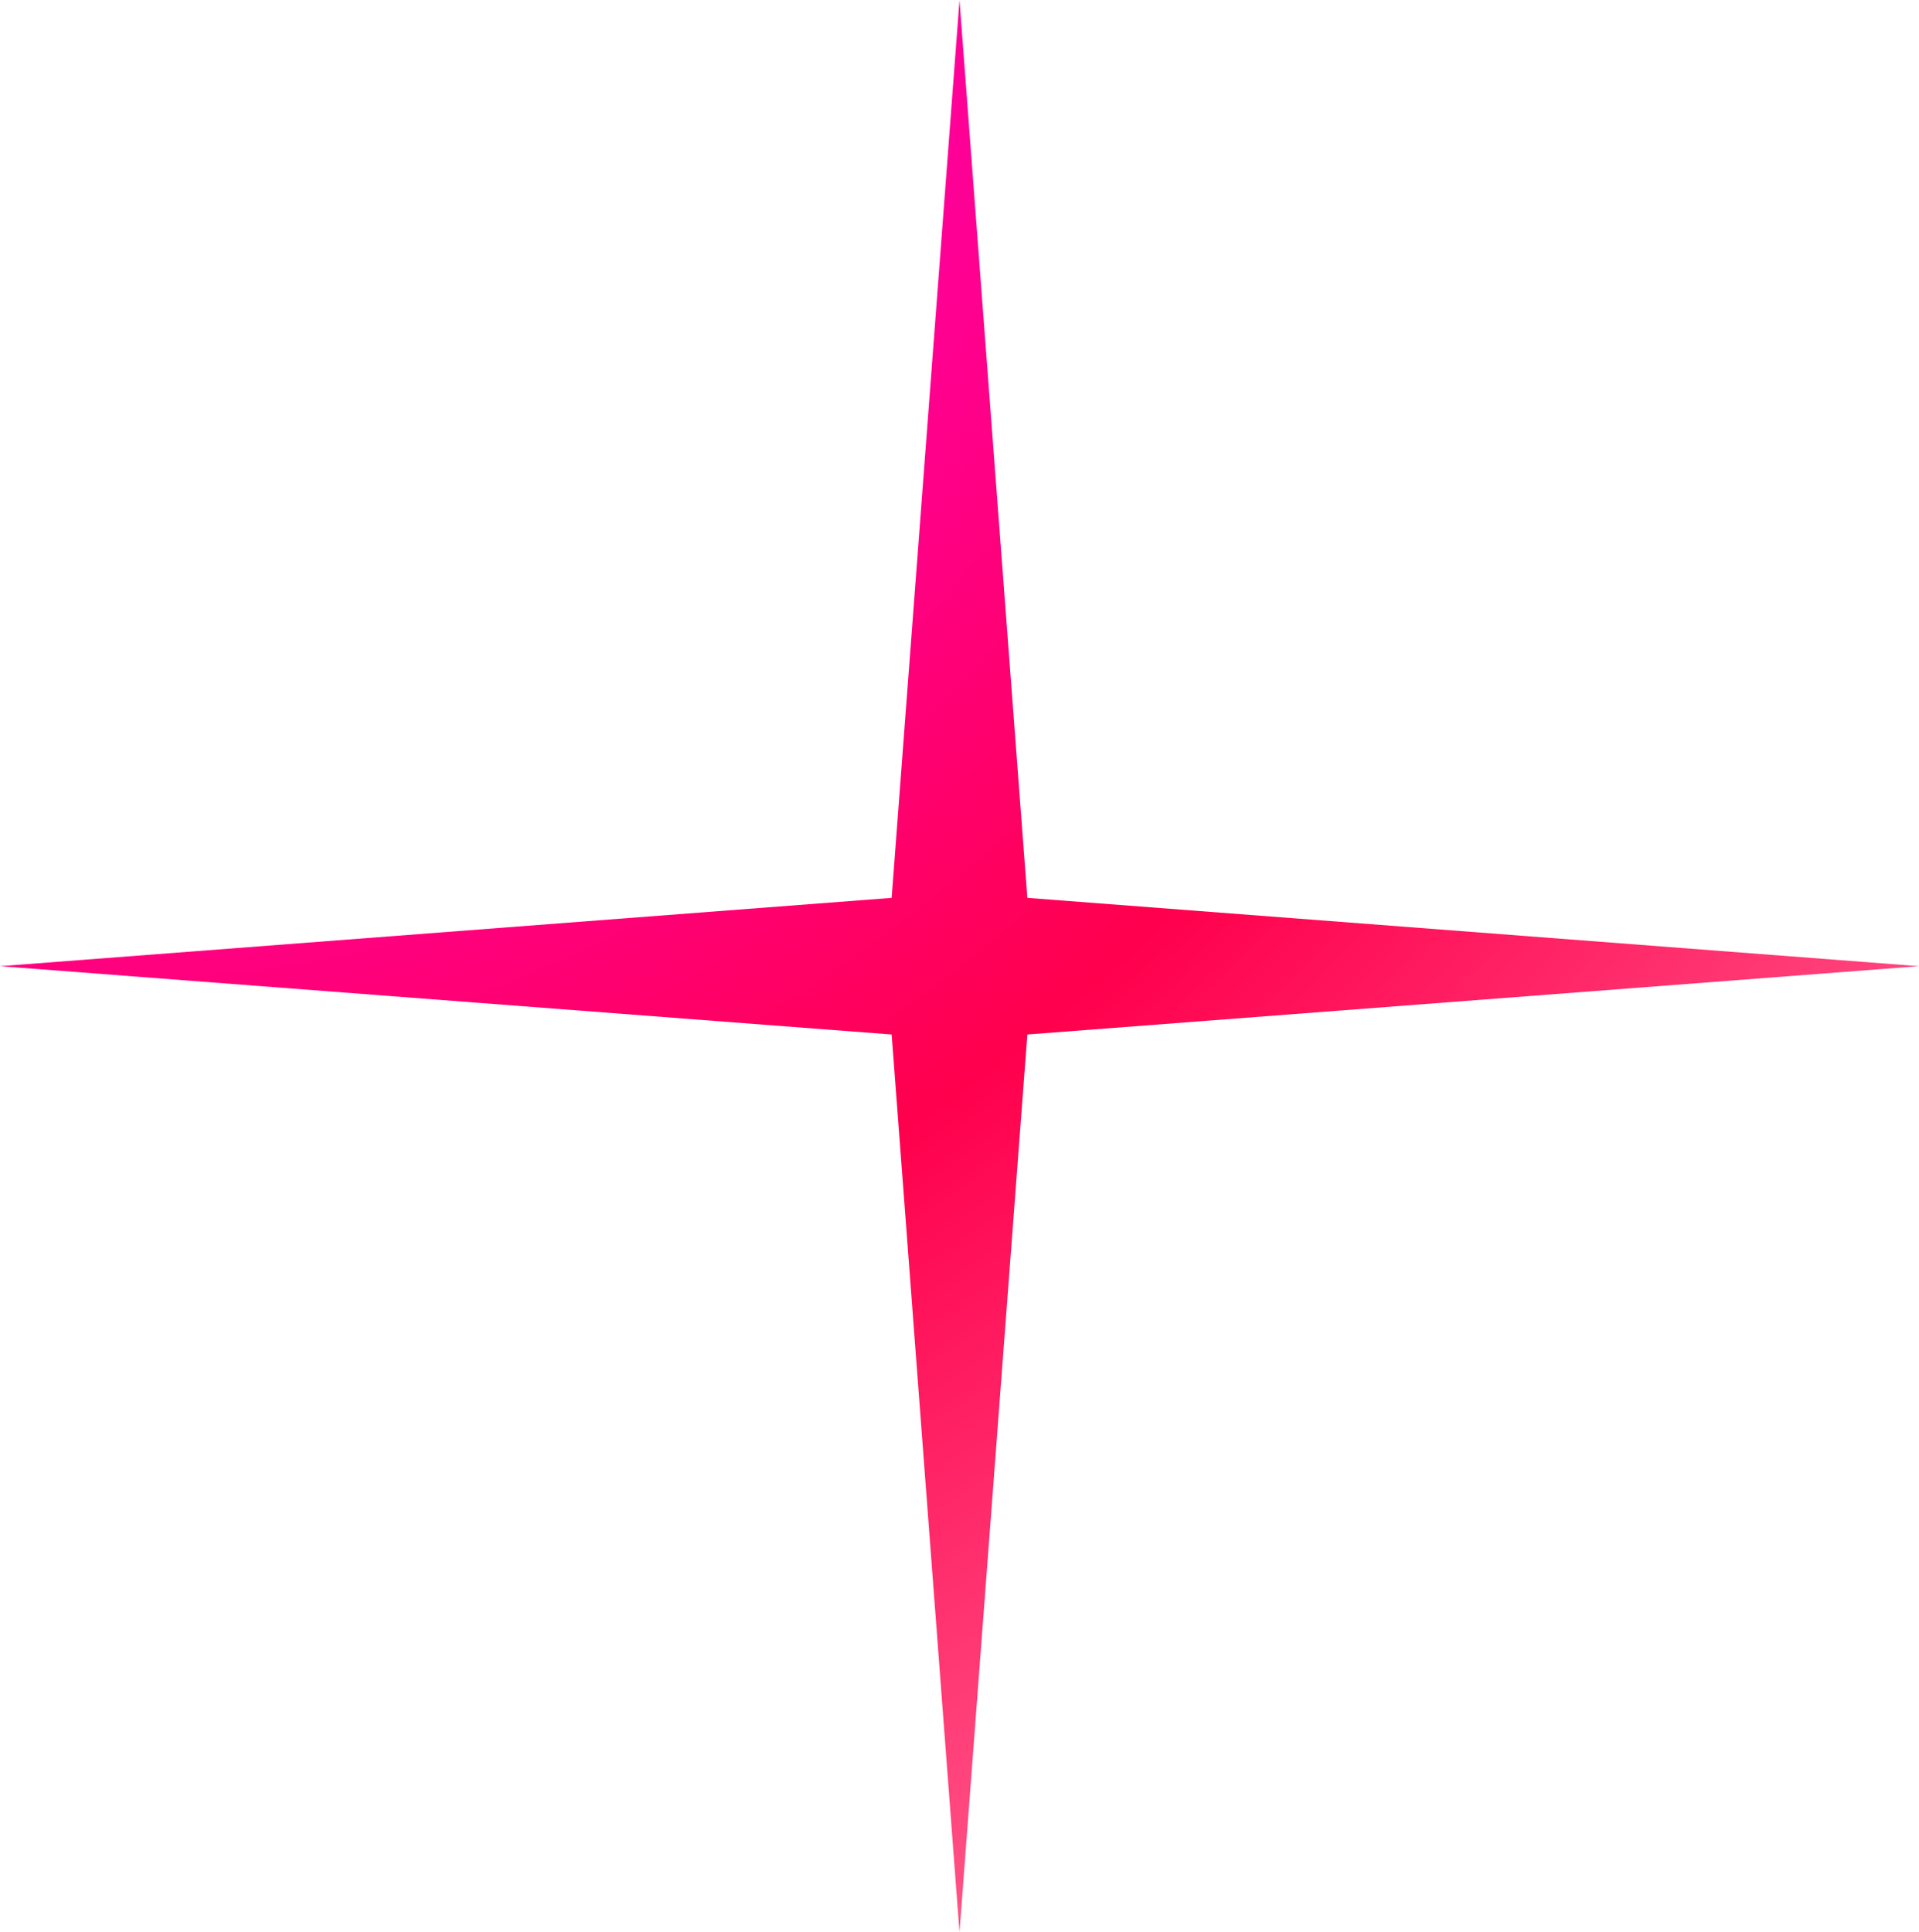 <svg width="143" height="144" viewBox="0 0 143 144" fill="none" xmlns="http://www.w3.org/2000/svg">
<path d="M71.5 0L76.556 66.909L143 72L76.556 77.091L71.5 144L66.444 77.091L0 72L66.444 66.909L71.5 0Z" fill="url(#paint0_radial_818_43186)"/>
<defs>
<radialGradient id="paint0_radial_818_43186" cx="0" cy="0" r="1" gradientUnits="userSpaceOnUse" gradientTransform="translate(29.204 13.846) rotate(49.659) scale(140.717 194.113)">
<stop stop-color="#FF00D6"/>
<stop offset="0.562" stop-color="#FF004D"/>
<stop offset="1" stop-color="#FF6291"/>
</radialGradient>
</defs>
</svg>
